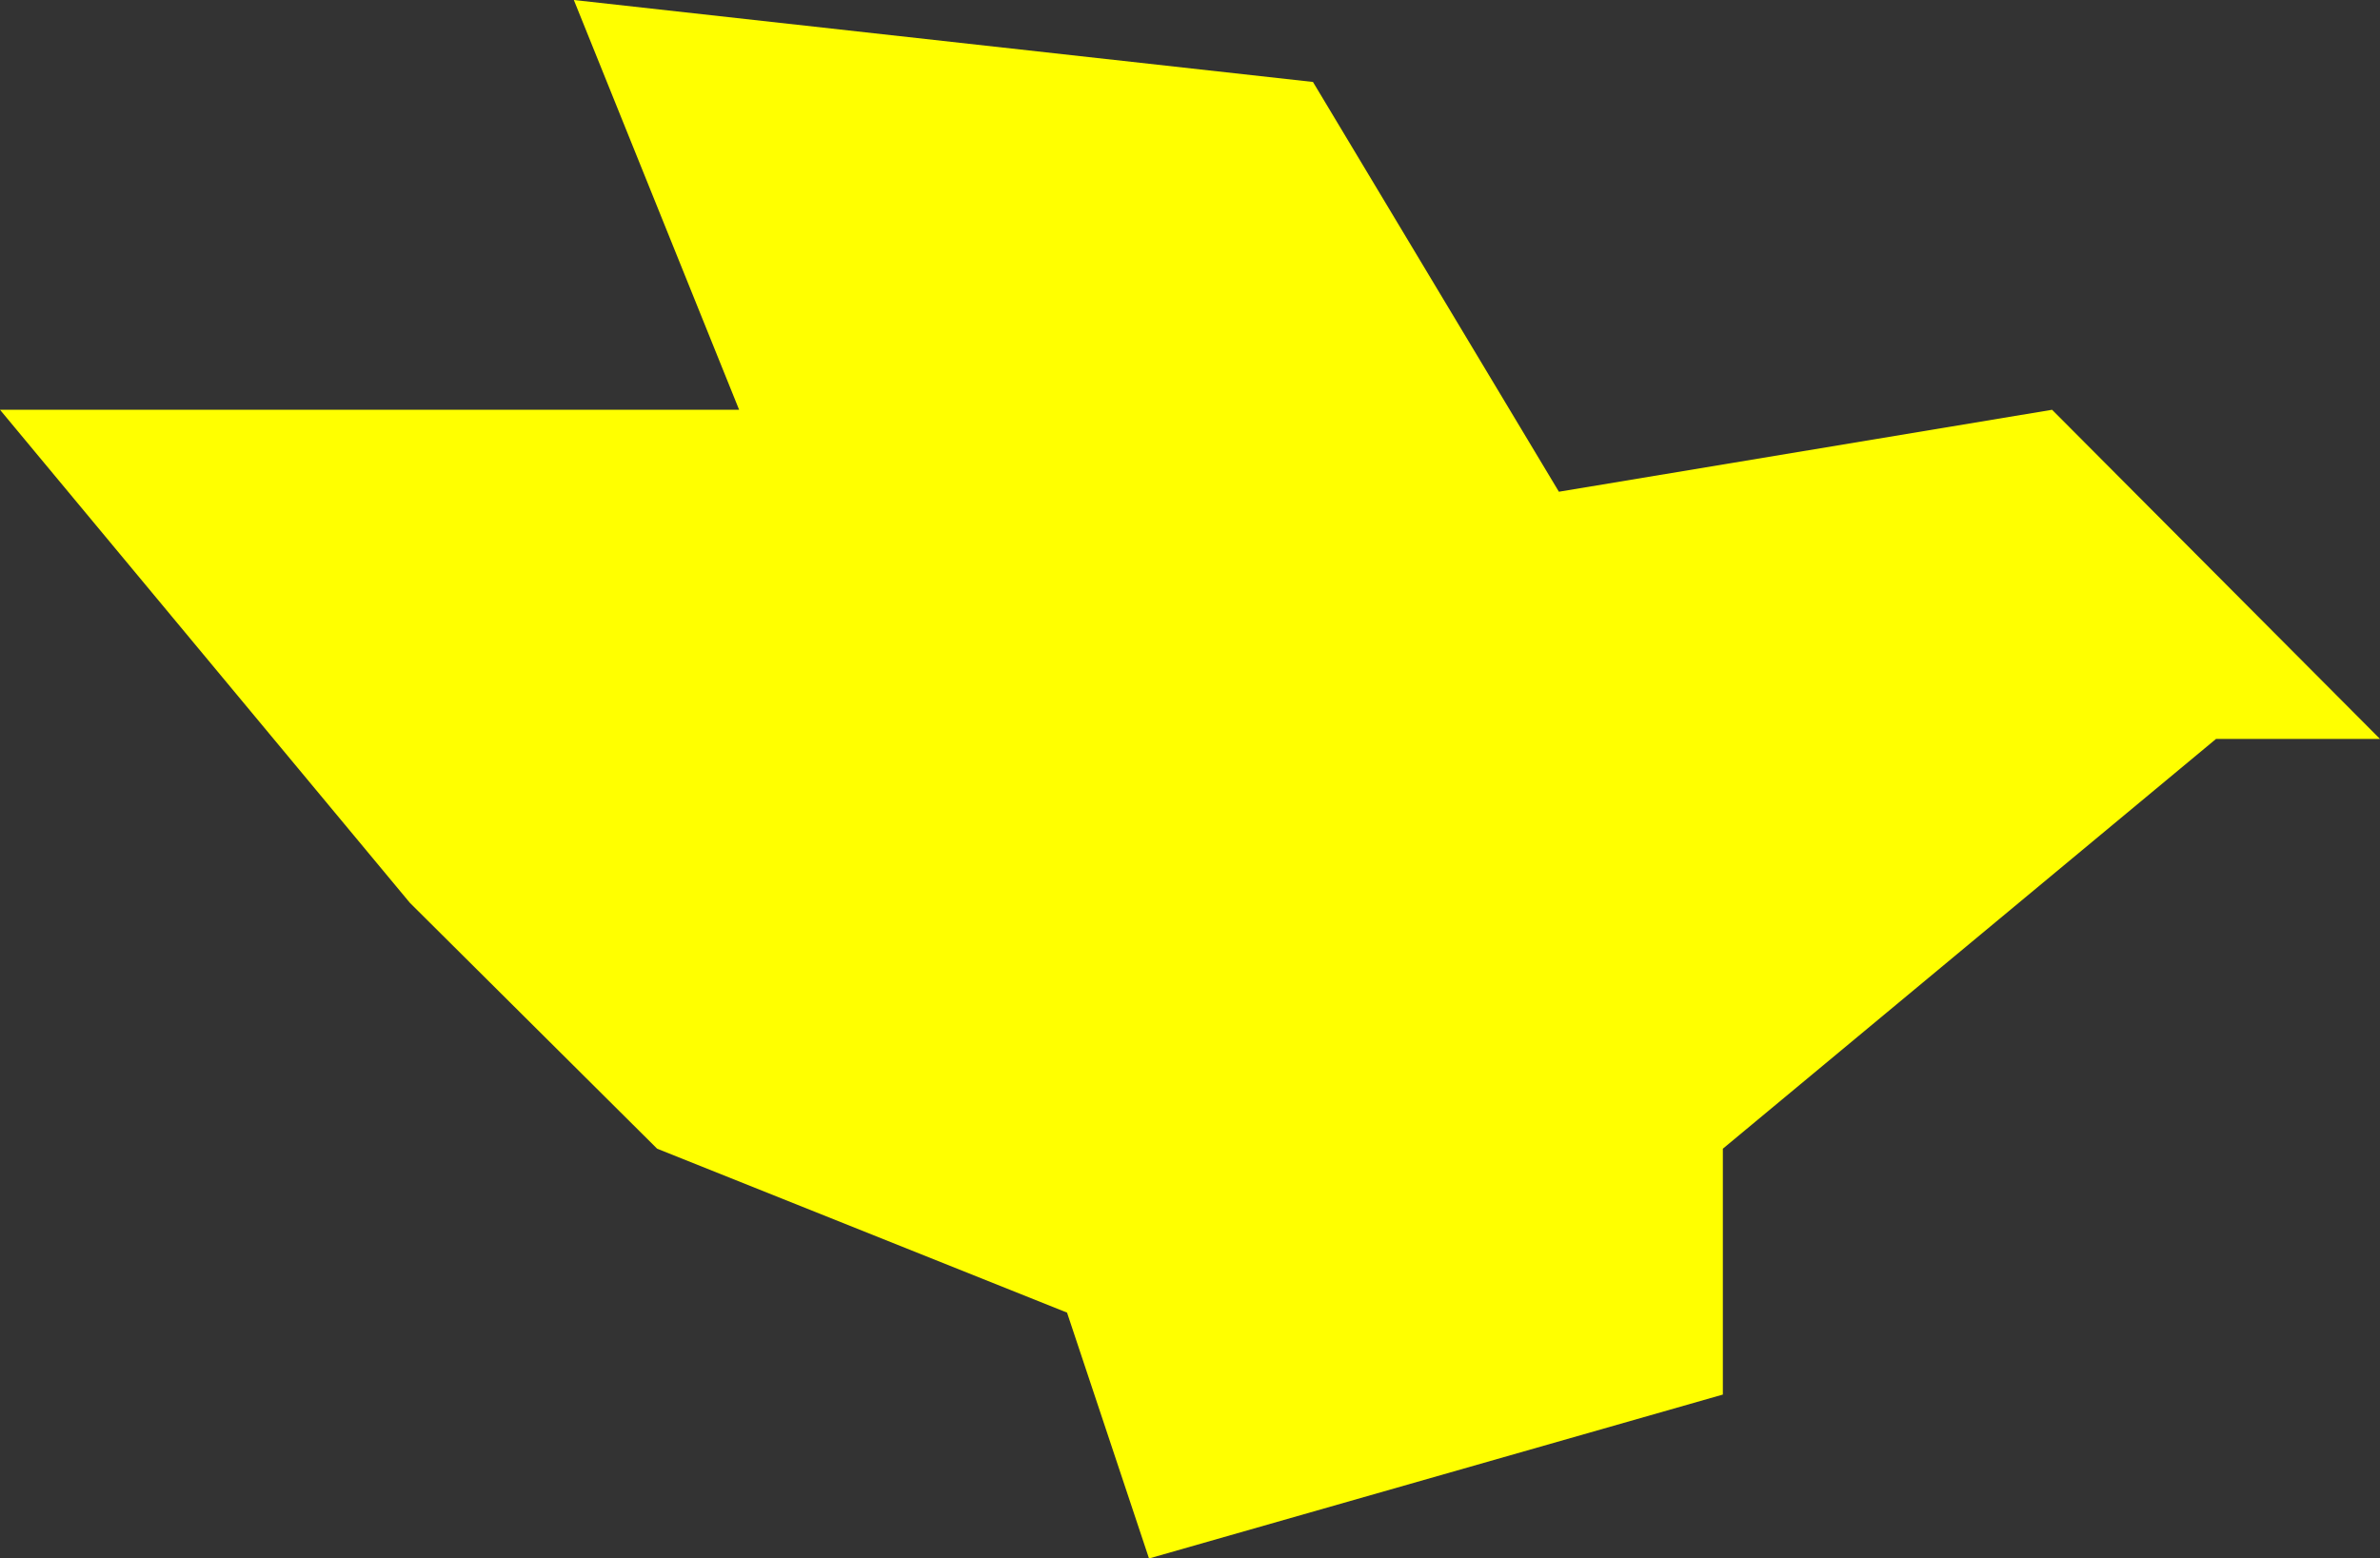 <svg xmlns="http://www.w3.org/2000/svg" viewBox="0 0 18 11.79"><rect x="0" y="0" width="18" height="11.79" fill="#333333" stroke="none"/><defs><style>.cls-1{fill:#ff0;}</style></defs><title>bird</title><g id="Layer_2" data-name="Layer 2"><g id="Layer_2-2" data-name="Layer 2"><polygon class="cls-1" points="4.34 0 9.93 0.62 11.79 3.72 15.52 3.1 18 5.59 16.76 5.59 13.03 8.69 13.03 10.55 8.69 11.79 8.07 9.93 4.97 8.69 3.1 6.83 0 3.1 5.59 3.1 4.34 0"/></g></g></svg>